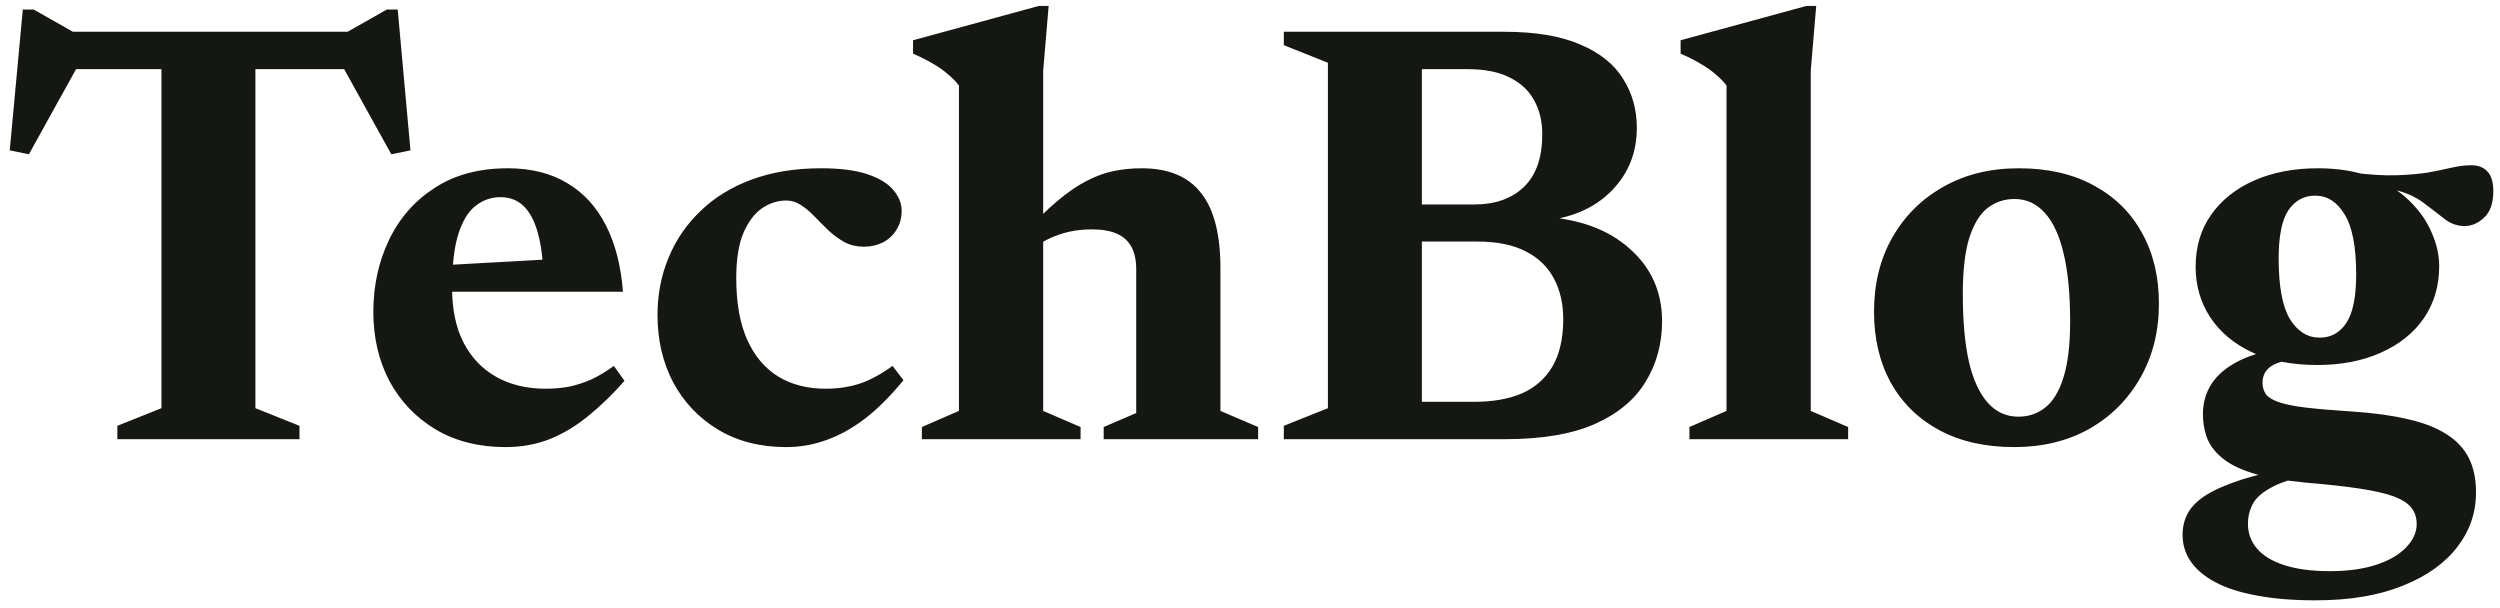 <svg width="74" height="18" viewBox="0 0 74 18" fill="none" xmlns="http://www.w3.org/2000/svg">
<path d="M4.779 1.534H7.56V12.082L8.865 12.604V13H3.474V12.604L4.779 12.082V1.534ZM10.827 2.047H1.287L2.421 1.741L0.855 4.567L0.288 4.45L0.675 0.283H0.999L2.538 1.156L1.494 0.94H10.62L9.909 1.156L11.448 0.283H11.772L12.15 4.45L11.583 4.567L10.017 1.741L10.827 2.047ZM15.029 4.981C15.719 4.981 16.307 5.128 16.793 5.422C17.279 5.71 17.66 6.127 17.936 6.673C18.212 7.213 18.38 7.867 18.44 8.635H12.761L12.77 7.87L17.279 7.618L16.091 8.113C16.067 7.615 16.007 7.198 15.911 6.862C15.815 6.526 15.677 6.271 15.497 6.097C15.317 5.923 15.089 5.836 14.813 5.836C14.543 5.836 14.3 5.92 14.084 6.088C13.868 6.25 13.697 6.526 13.571 6.916C13.445 7.306 13.382 7.843 13.382 8.527C13.382 9.163 13.496 9.703 13.724 10.147C13.952 10.585 14.273 10.921 14.687 11.155C15.107 11.389 15.593 11.506 16.145 11.506C16.397 11.506 16.634 11.485 16.856 11.443C17.078 11.395 17.297 11.323 17.513 11.227C17.729 11.125 17.948 10.993 18.17 10.831L18.485 11.272C18.155 11.65 17.807 11.989 17.441 12.289C17.081 12.589 16.697 12.823 16.289 12.991C15.881 13.153 15.44 13.234 14.966 13.234C14.174 13.234 13.484 13.06 12.896 12.712C12.308 12.358 11.852 11.881 11.528 11.281C11.21 10.675 11.051 9.991 11.051 9.229C11.051 8.461 11.204 7.756 11.51 7.114C11.816 6.466 12.266 5.95 12.86 5.566C13.454 5.176 14.177 4.981 15.029 4.981ZM24.304 4.981C24.88 4.981 25.342 5.041 25.69 5.161C26.038 5.281 26.29 5.437 26.446 5.629C26.608 5.821 26.689 6.025 26.689 6.241C26.689 6.451 26.638 6.637 26.536 6.799C26.44 6.961 26.305 7.087 26.131 7.177C25.963 7.261 25.774 7.303 25.564 7.303C25.36 7.303 25.171 7.258 24.997 7.168C24.829 7.072 24.673 6.958 24.529 6.826C24.385 6.688 24.247 6.55 24.115 6.412C23.983 6.274 23.848 6.16 23.71 6.07C23.572 5.98 23.428 5.935 23.278 5.935C23.02 5.935 22.777 6.013 22.549 6.169C22.327 6.325 22.144 6.571 22 6.907C21.862 7.243 21.793 7.684 21.793 8.23C21.793 8.962 21.901 9.571 22.117 10.057C22.333 10.537 22.639 10.9 23.035 11.146C23.431 11.386 23.899 11.506 24.439 11.506C24.805 11.506 25.144 11.455 25.456 11.353C25.768 11.245 26.089 11.071 26.419 10.831L26.743 11.254C26.365 11.716 25.987 12.094 25.609 12.388C25.231 12.676 24.847 12.889 24.457 13.027C24.073 13.165 23.68 13.234 23.278 13.234C22.504 13.234 21.832 13.063 21.262 12.721C20.692 12.379 20.248 11.914 19.93 11.326C19.618 10.732 19.462 10.066 19.462 9.328C19.462 8.722 19.57 8.158 19.786 7.636C20.002 7.108 20.317 6.646 20.731 6.25C21.145 5.848 21.652 5.536 22.252 5.314C22.852 5.092 23.536 4.981 24.304 4.981ZM32.669 12.64L33.632 12.226V7.969C33.632 7.699 33.584 7.477 33.488 7.303C33.392 7.129 33.248 7 33.056 6.916C32.864 6.832 32.618 6.79 32.318 6.79C31.958 6.79 31.628 6.844 31.328 6.952C31.034 7.054 30.797 7.186 30.617 7.348L30.248 6.979C30.632 6.559 30.977 6.22 31.283 5.962C31.595 5.698 31.886 5.497 32.156 5.359C32.432 5.215 32.702 5.116 32.966 5.062C33.23 5.008 33.506 4.981 33.794 4.981C34.586 4.981 35.171 5.224 35.549 5.71C35.933 6.19 36.125 6.934 36.125 7.942V12.163L37.241 12.64V13H32.669V12.64ZM31.985 13H27.287V12.64L28.385 12.163V2.533C28.295 2.413 28.187 2.302 28.061 2.2C27.941 2.092 27.797 1.99 27.629 1.894C27.461 1.792 27.26 1.69 27.026 1.588V1.192L30.752 0.175H31.04L30.878 2.092V12.163L31.985 12.64V13ZM40.827 2.047L40.944 0.94H44.517C45.447 0.94 46.2 1.066 46.776 1.318C47.358 1.564 47.781 1.903 48.045 2.335C48.315 2.761 48.45 3.244 48.45 3.784C48.45 4.528 48.195 5.155 47.685 5.665C47.175 6.175 46.479 6.469 45.597 6.547L45.624 6.412C46.728 6.472 47.598 6.787 48.234 7.357C48.876 7.921 49.197 8.638 49.197 9.508C49.197 10.174 49.035 10.771 48.711 11.299C48.393 11.827 47.892 12.244 47.208 12.55C46.53 12.85 45.642 13 44.544 13H40.953L40.809 11.893H43.653C44.199 11.893 44.667 11.809 45.057 11.641C45.447 11.467 45.747 11.2 45.957 10.84C46.167 10.474 46.272 10.009 46.272 9.445C46.272 8.995 46.182 8.599 46.002 8.257C45.822 7.909 45.546 7.639 45.174 7.447C44.802 7.249 44.319 7.15 43.725 7.15H40.8L40.827 6.052H43.644C44.262 6.052 44.751 5.878 45.111 5.53C45.471 5.182 45.651 4.663 45.651 3.973C45.651 3.589 45.57 3.253 45.408 2.965C45.252 2.677 45.009 2.452 44.679 2.29C44.355 2.128 43.944 2.047 43.446 2.047H40.827ZM38.001 13V12.604L39.306 12.082V1.858L38.001 1.336V0.94H42.087V13H38.001ZM53.598 12.163L54.705 12.64V13H50.007V12.64L51.105 12.163V2.533C51.015 2.413 50.907 2.302 50.781 2.2C50.661 2.092 50.517 1.99 50.349 1.894C50.181 1.792 49.98 1.69 49.746 1.588V1.192L53.472 0.175H53.76L53.598 2.092V12.163ZM59.746 12.334C60.046 12.334 60.31 12.244 60.538 12.064C60.772 11.878 60.952 11.581 61.078 11.173C61.21 10.759 61.276 10.204 61.276 9.508C61.276 8.716 61.213 8.053 61.087 7.519C60.961 6.979 60.775 6.574 60.529 6.304C60.283 6.028 59.983 5.89 59.629 5.89C59.329 5.89 59.062 5.98 58.828 6.16C58.6 6.34 58.42 6.637 58.288 7.051C58.162 7.459 58.099 8.011 58.099 8.707C58.099 9.499 58.159 10.165 58.279 10.705C58.405 11.239 58.591 11.644 58.837 11.92C59.083 12.196 59.386 12.334 59.746 12.334ZM59.62 13.234C58.762 13.234 58.021 13.066 57.397 12.73C56.779 12.394 56.302 11.926 55.966 11.326C55.636 10.72 55.471 10.021 55.471 9.229C55.471 8.401 55.651 7.669 56.011 7.033C56.377 6.391 56.881 5.89 57.523 5.53C58.165 5.164 58.909 4.981 59.755 4.981C60.613 4.981 61.351 5.149 61.969 5.485C62.593 5.821 63.07 6.289 63.4 6.889C63.736 7.489 63.904 8.188 63.904 8.986C63.904 9.808 63.721 10.54 63.355 11.182C62.989 11.824 62.485 12.328 61.843 12.694C61.201 13.054 60.46 13.234 59.62 13.234ZM68.537 17.77C67.871 17.77 67.289 17.722 66.791 17.626C66.299 17.536 65.891 17.404 65.567 17.23C65.243 17.056 65 16.849 64.838 16.609C64.682 16.375 64.604 16.114 64.604 15.826C64.604 15.598 64.655 15.388 64.757 15.196C64.859 15.004 65.039 14.824 65.297 14.656C65.555 14.494 65.915 14.338 66.377 14.188C66.845 14.044 67.442 13.903 68.168 13.765H68.969L68.978 13.954C68.3 14.056 67.784 14.182 67.43 14.332C67.082 14.488 66.845 14.662 66.719 14.854C66.599 15.052 66.539 15.268 66.539 15.502C66.539 15.784 66.629 16.03 66.809 16.24C66.989 16.45 67.256 16.612 67.61 16.726C67.97 16.846 68.423 16.906 68.969 16.906C69.497 16.906 69.953 16.843 70.337 16.717C70.721 16.591 71.015 16.42 71.219 16.204C71.429 15.988 71.534 15.757 71.534 15.511C71.534 15.325 71.483 15.166 71.381 15.034C71.285 14.908 71.117 14.797 70.877 14.701C70.637 14.611 70.304 14.533 69.878 14.467C69.452 14.401 68.915 14.341 68.267 14.287C67.619 14.227 67.091 14.134 66.683 14.008C66.281 13.882 65.972 13.726 65.756 13.54C65.54 13.354 65.393 13.15 65.315 12.928C65.237 12.7 65.201 12.46 65.207 12.208C65.225 11.692 65.435 11.275 65.837 10.957C66.239 10.633 66.821 10.414 67.583 10.3L67.934 10.633C67.574 10.675 67.322 10.756 67.178 10.876C67.04 10.99 66.971 11.14 66.971 11.326C66.971 11.458 67.004 11.572 67.07 11.668C67.136 11.758 67.262 11.836 67.448 11.902C67.634 11.968 67.901 12.022 68.249 12.064C68.603 12.106 69.062 12.145 69.626 12.181C70.262 12.223 70.808 12.298 71.264 12.406C71.726 12.508 72.107 12.655 72.407 12.847C72.707 13.033 72.929 13.267 73.073 13.549C73.217 13.831 73.289 14.167 73.289 14.557C73.295 15.157 73.112 15.7 72.74 16.186C72.368 16.672 71.828 17.056 71.12 17.338C70.412 17.626 69.551 17.77 68.537 17.77ZM68.591 10.804C67.841 10.804 67.196 10.678 66.656 10.426C66.122 10.174 65.711 9.829 65.423 9.391C65.135 8.953 64.991 8.455 64.991 7.897C64.991 7.303 65.144 6.79 65.45 6.358C65.756 5.92 66.182 5.581 66.728 5.341C67.274 5.101 67.901 4.981 68.609 4.981C69.215 4.981 69.743 5.068 70.193 5.242C70.643 5.416 71.015 5.647 71.309 5.935C71.609 6.223 71.831 6.538 71.975 6.88C72.125 7.216 72.2 7.549 72.2 7.879C72.2 8.467 72.047 8.983 71.741 9.427C71.435 9.865 71.009 10.204 70.463 10.444C69.923 10.684 69.299 10.804 68.591 10.804ZM68.663 9.994C68.999 9.994 69.263 9.847 69.455 9.553C69.647 9.259 69.743 8.782 69.743 8.122C69.743 7.306 69.629 6.715 69.401 6.349C69.179 5.977 68.888 5.791 68.528 5.791C68.198 5.791 67.934 5.935 67.736 6.223C67.544 6.511 67.448 6.988 67.448 7.654C67.448 8.476 67.559 9.073 67.781 9.445C68.009 9.811 68.303 9.994 68.663 9.994ZM69.797 5.665L69.626 5.107C70.136 5.173 70.571 5.2 70.931 5.188C71.291 5.176 71.603 5.149 71.867 5.107C72.131 5.059 72.365 5.011 72.569 4.963C72.773 4.915 72.968 4.891 73.154 4.891C73.358 4.891 73.517 4.954 73.631 5.08C73.745 5.2 73.802 5.392 73.802 5.656C73.802 6.01 73.712 6.271 73.532 6.439C73.358 6.607 73.163 6.691 72.947 6.691C72.737 6.691 72.542 6.622 72.362 6.484C72.188 6.346 71.993 6.196 71.777 6.034C71.567 5.866 71.306 5.737 70.994 5.647C70.682 5.557 70.283 5.563 69.797 5.665Z" fill="#141712"/>
</svg>
